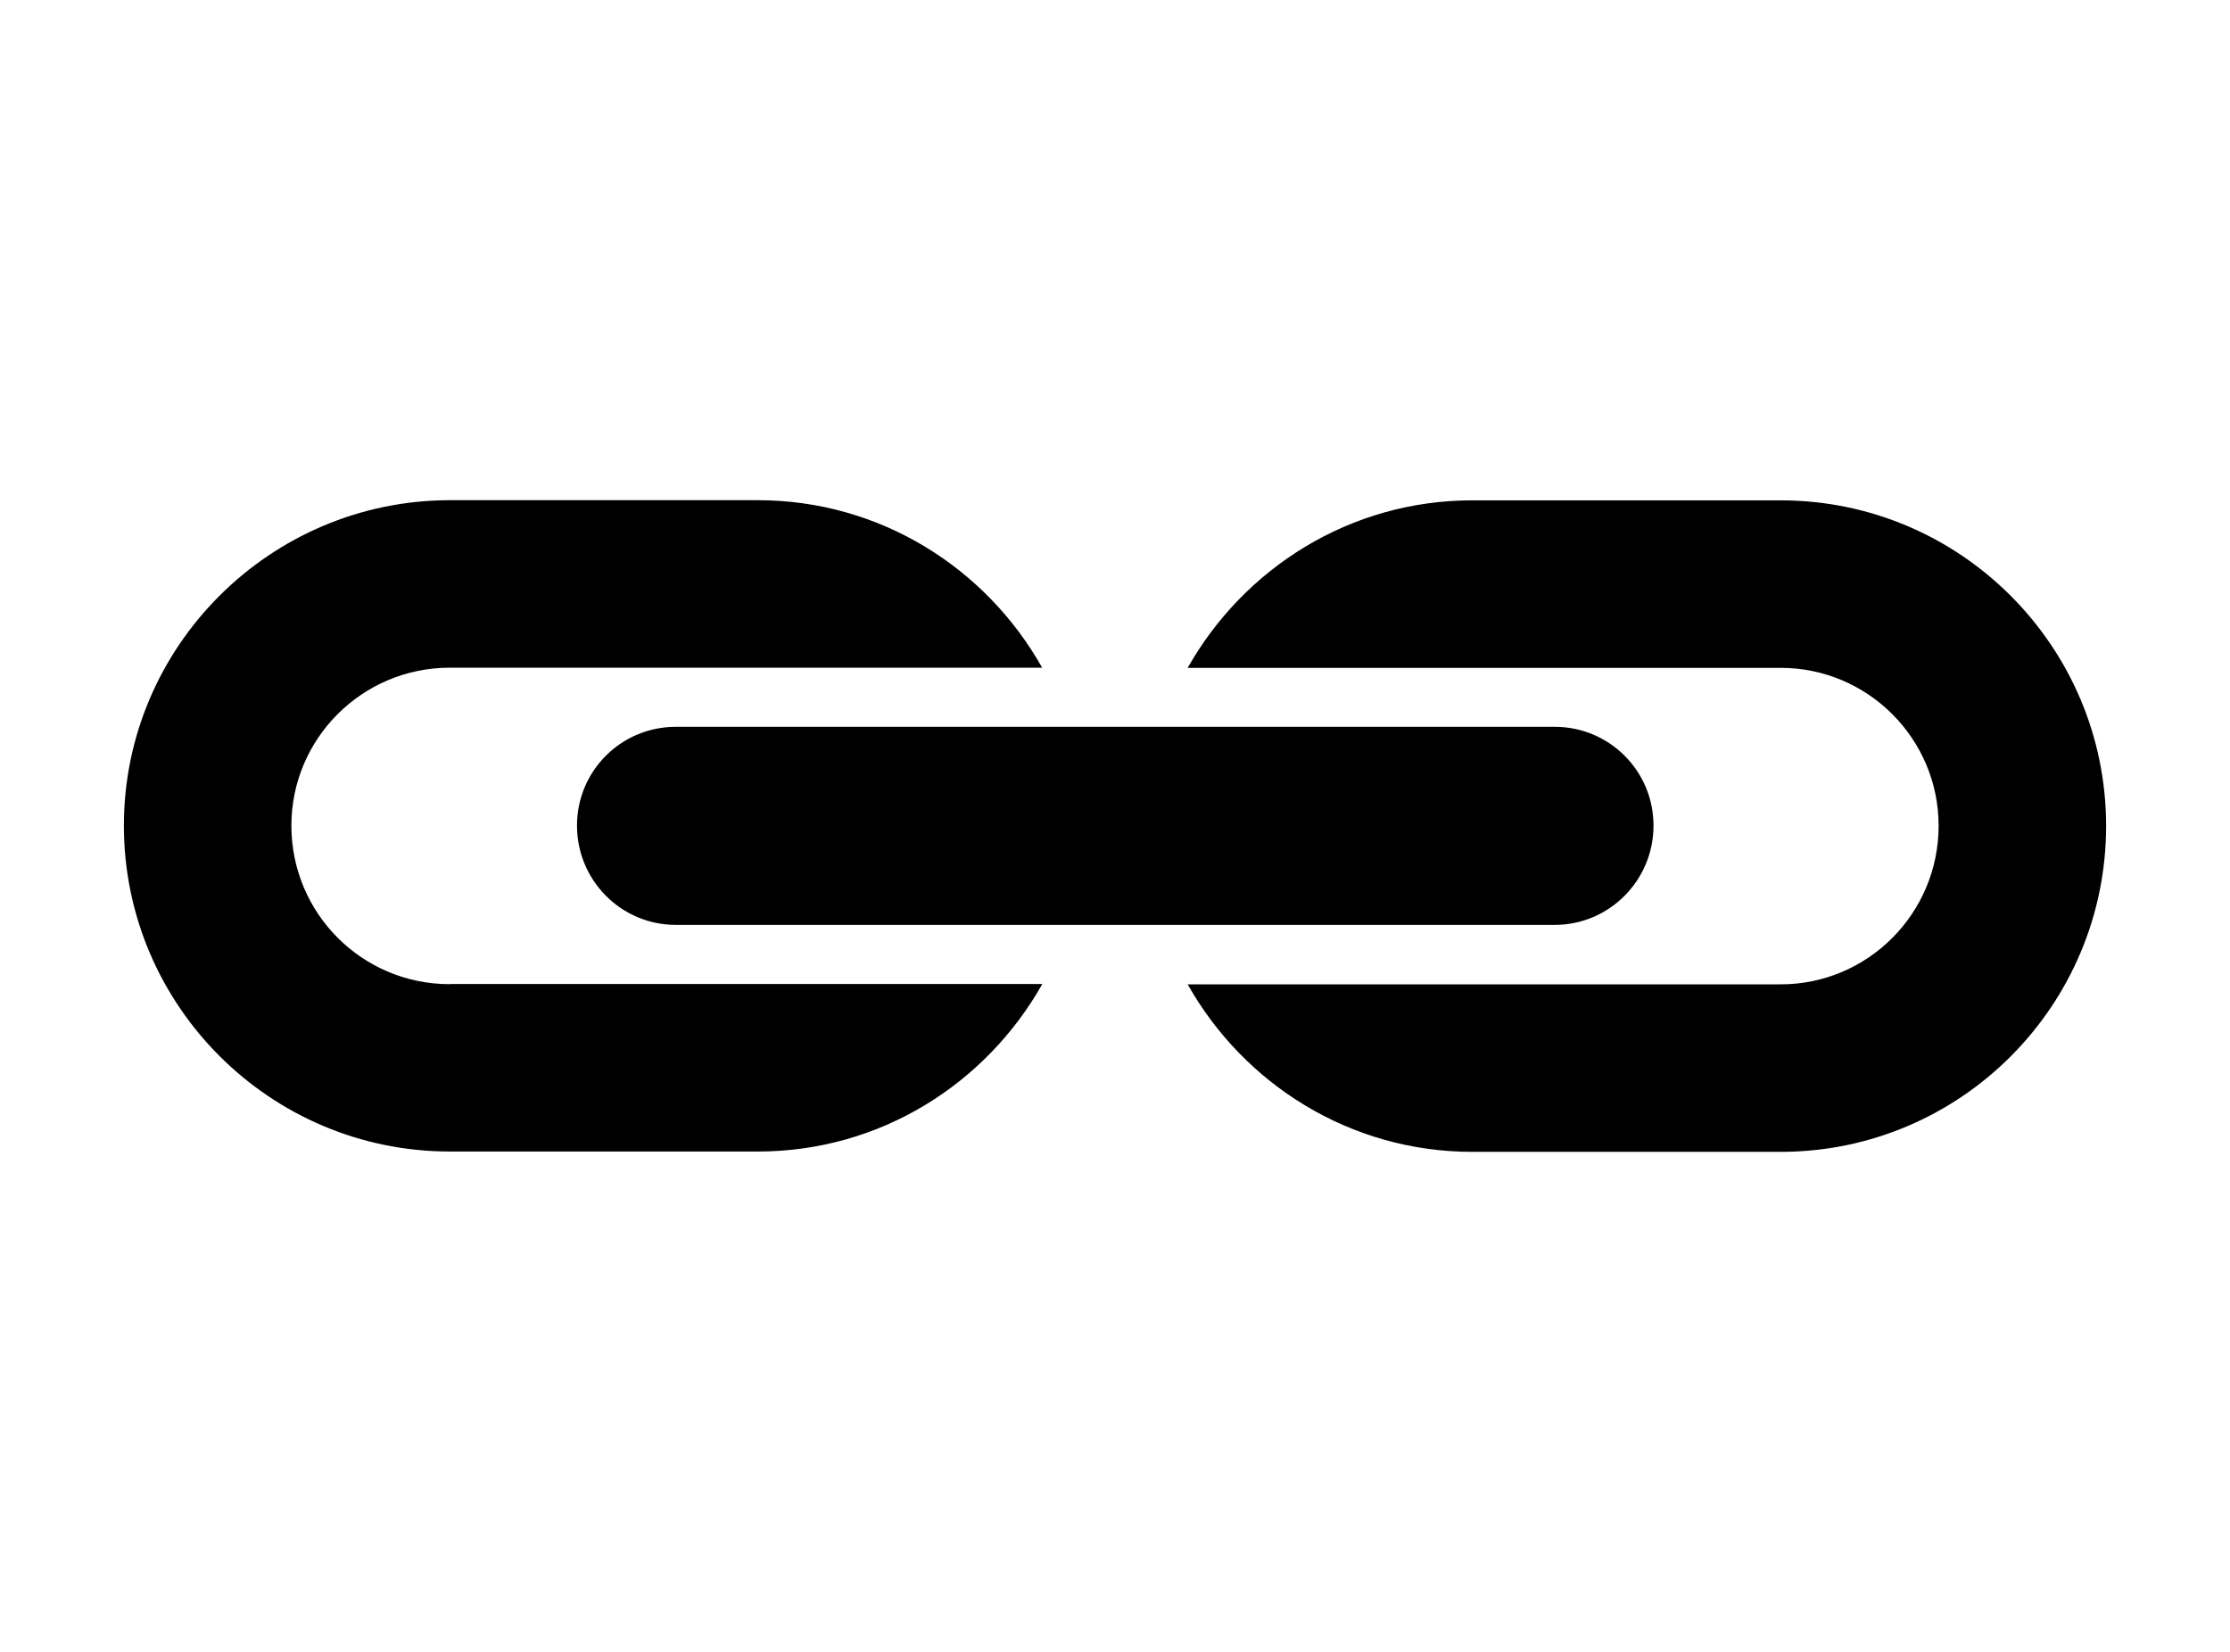 <?xml version="1.0" encoding="iso-8859-1"?>
<!-- Generator: Adobe Illustrator 18.1.0, SVG Export Plug-In . SVG Version: 6.00 Build 0)  -->
<!DOCTYPE svg PUBLIC "-//W3C//DTD SVG 1.1//EN" "http://www.w3.org/Graphics/SVG/1.1/DTD/svg11.dtd">
<svg version="1.1" id="Layer_1" xmlns="http://www.w3.org/2000/svg" xmlns:xlink="http://www.w3.org/1999/xlink" x="0px" y="0px"
	 width="1350px" height="1000px" viewBox="0 0 1350 1000" style="enable-background:new 0 0 1350 1000;" xml:space="preserve">
<style type="text/css">
	.st0{fill-rule:evenodd;clip-rule:evenodd;}
	.st1{fill:none;}
</style>
<path d="M1001,499.8c0,33.1-26.7,60.1-59.8,60.1H409.1c-33.1,0-59.8-27-59.8-60.1c0-33.1,26.7-59.8,59.8-59.8h532.1
	C974.3,440,1001,466.7,1001,499.8z M272.3,595.8c-53.1,0-95.9-42.9-95.9-96c0-52.7,42.9-95.6,95.9-95.6h358.6
	c-34-60.4-98.1-101.4-172.2-101.4H272.3C163.5,302.9,75,391.4,75,499.8c0,108.8,88.5,197.3,197.3,197.3h186.5
	c74.1,0,138.1-41,172.2-101.4H272.3z M1078,302.9H891.2c-73.8,0-138.1,41-172.2,101.4h359c52.7,0,95.6,42.9,95.6,95.6
	c0,53.1-42.9,96-95.6,96h-359c34,60.4,98.4,101.4,172.2,101.4H1078c108.8,0,197-88.5,197-197.3C1275,391.4,1186.8,302.9,1078,302.9z
	"/>
</svg>
